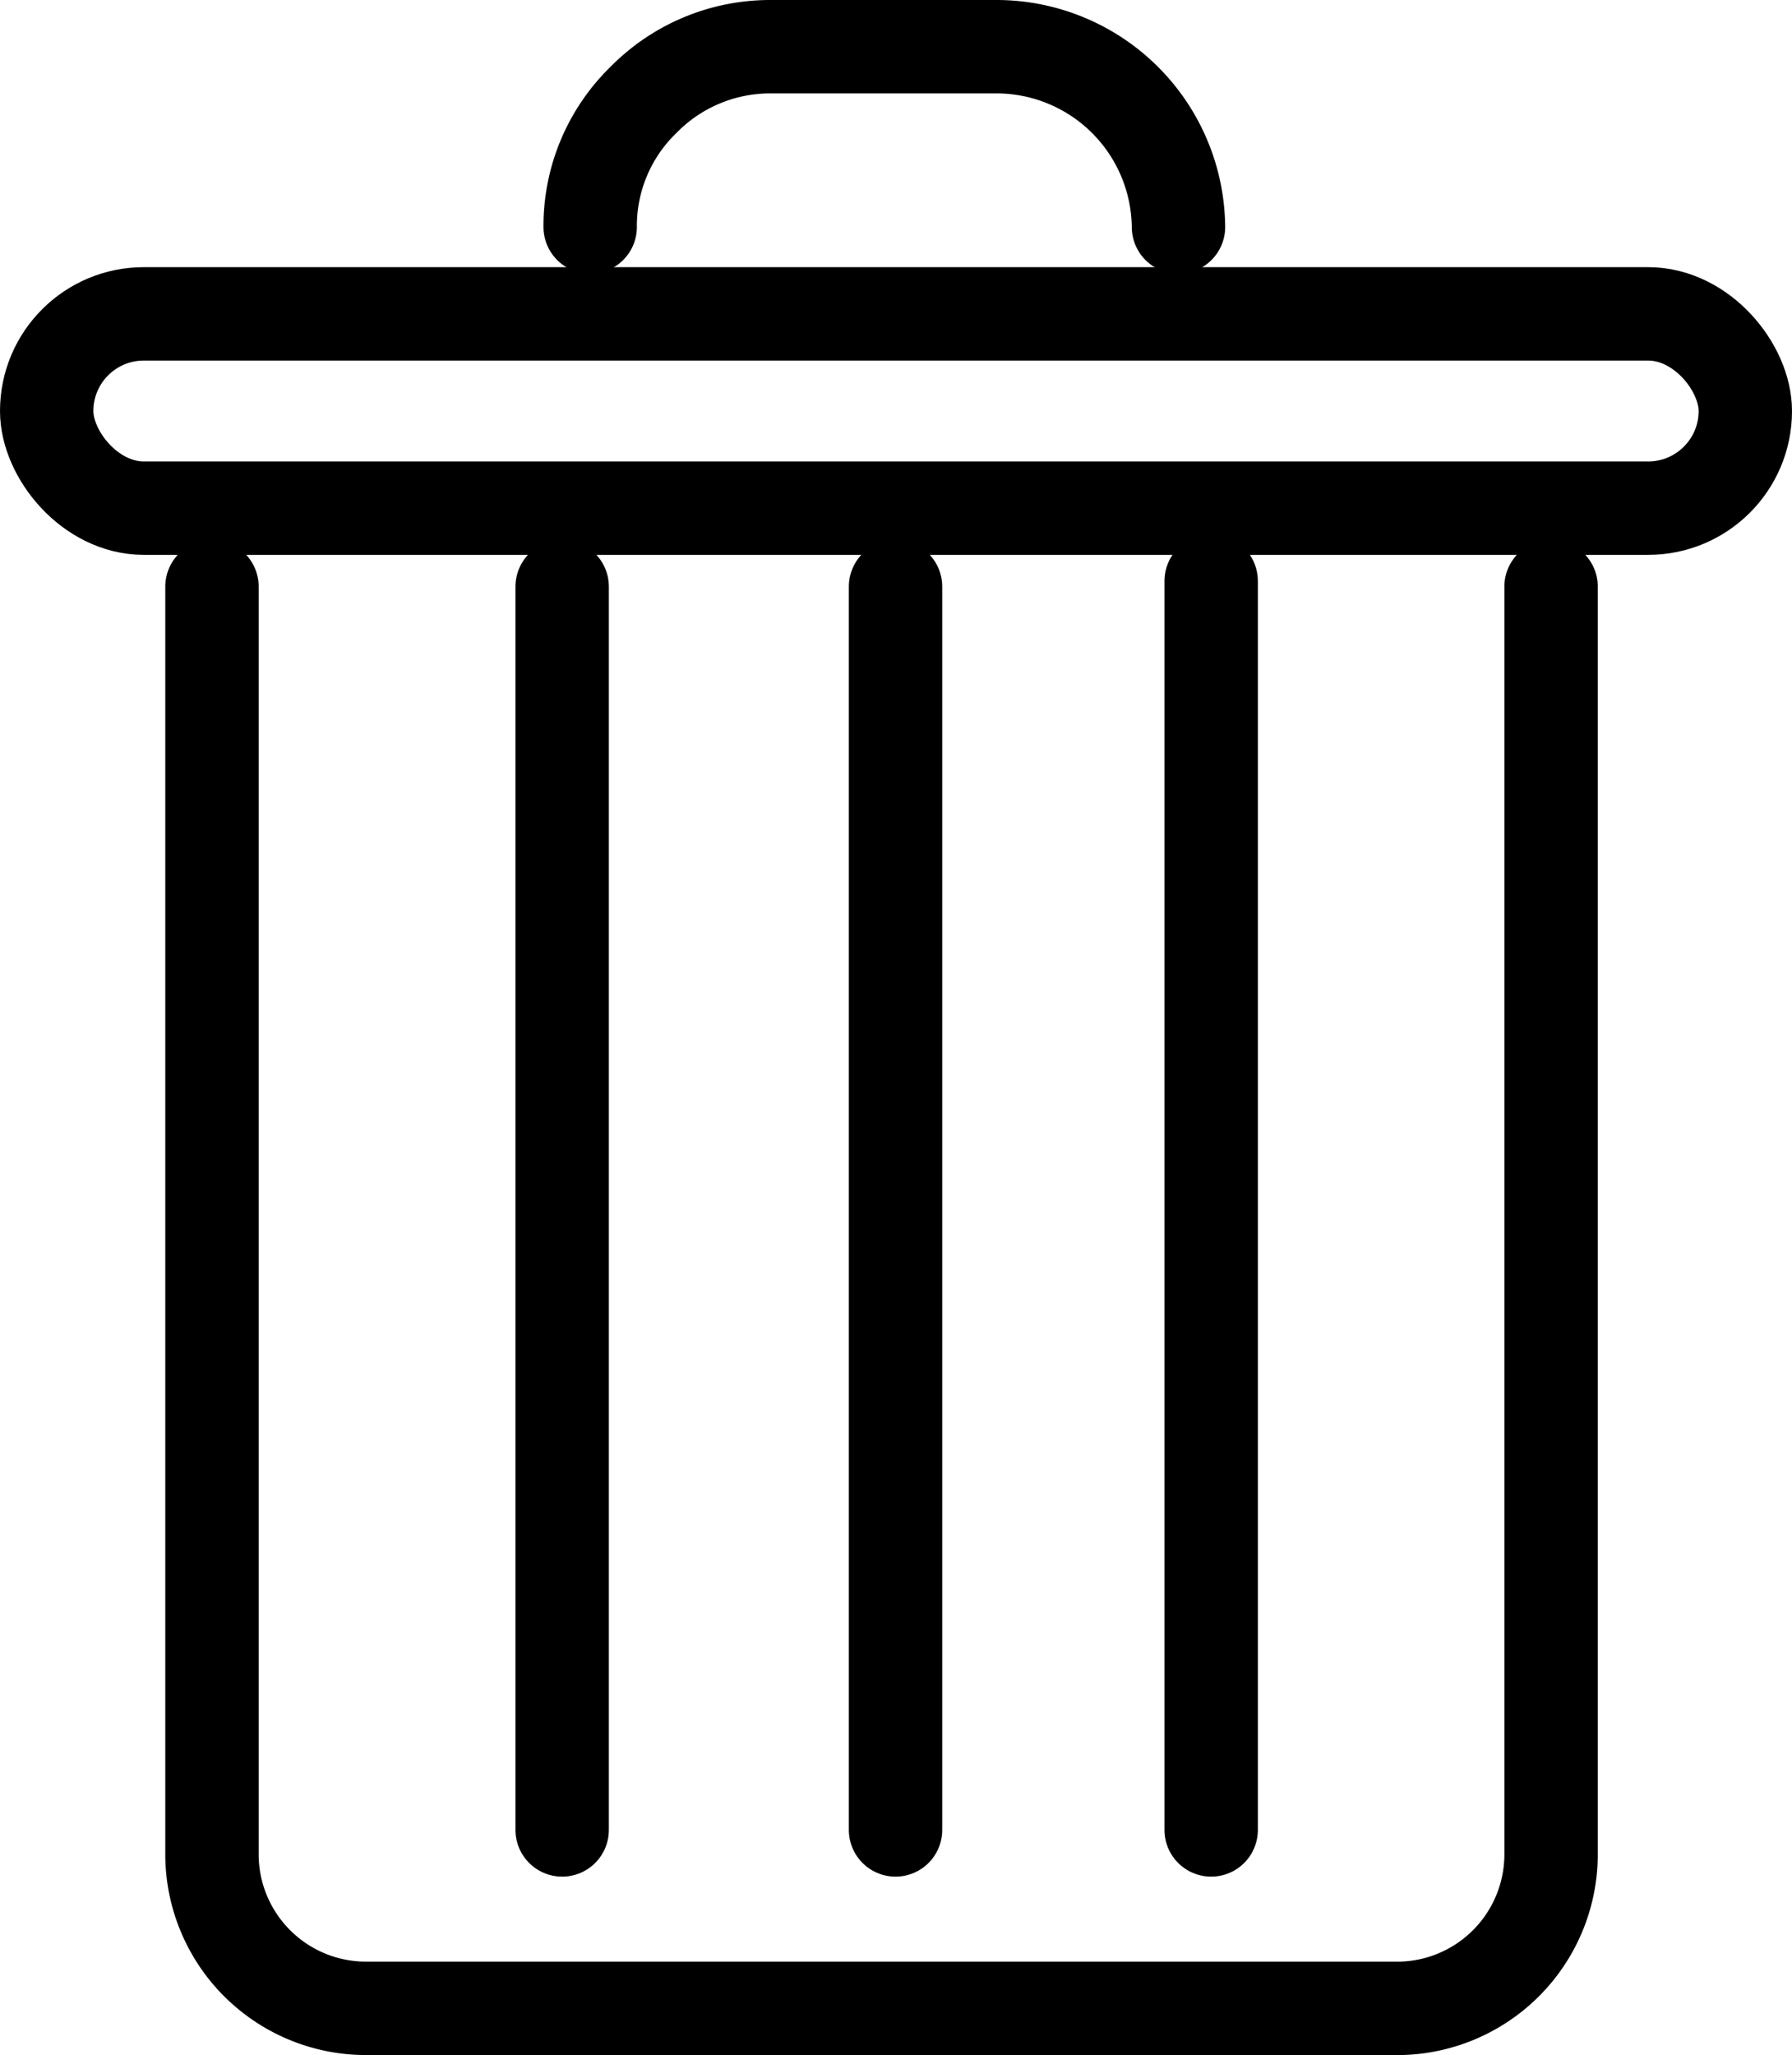 <svg xmlns="http://www.w3.org/2000/svg" viewBox="0 0 19.19 22">
    <defs>
        <style>
            .cls-1,.cls-2{fill:none;stroke:#000;stroke-linecap:round;stroke-miterlimit:10}.cls-1{fill-rule:evenodd}
        </style>
    </defs>
    <g id="Layer_2" data-name="Layer 2">
        <g id="Action_icons" data-name="Action icons">
            <g id="Delete">
                <path d="M16.61 6.28v13.59A1.65 1.65 0 0 1 15 21.5H3.91a1.65 1.65 0 0 1-1.64-1.63V6.28" class="cls-1"/>
                <path d="M6.02 6.28v13.31M9.59 6.28v13.31M12.97 6.22v13.37" class="cls-2"/>
                <rect width="18.19" height="2.08" x=".5" y="3.36" class="cls-2" rx="1.04" ry="1.04"/>
                <path d="M6.32 2.43a1.88 1.88 0 0 1 .57-1.36A1.9 1.9 0 0 1 8.25.5h2.43a1.95 1.95 0 0 1 1.94 1.93" class="cls-1"/>
            </g>
        </g>
    </g>
</svg>
